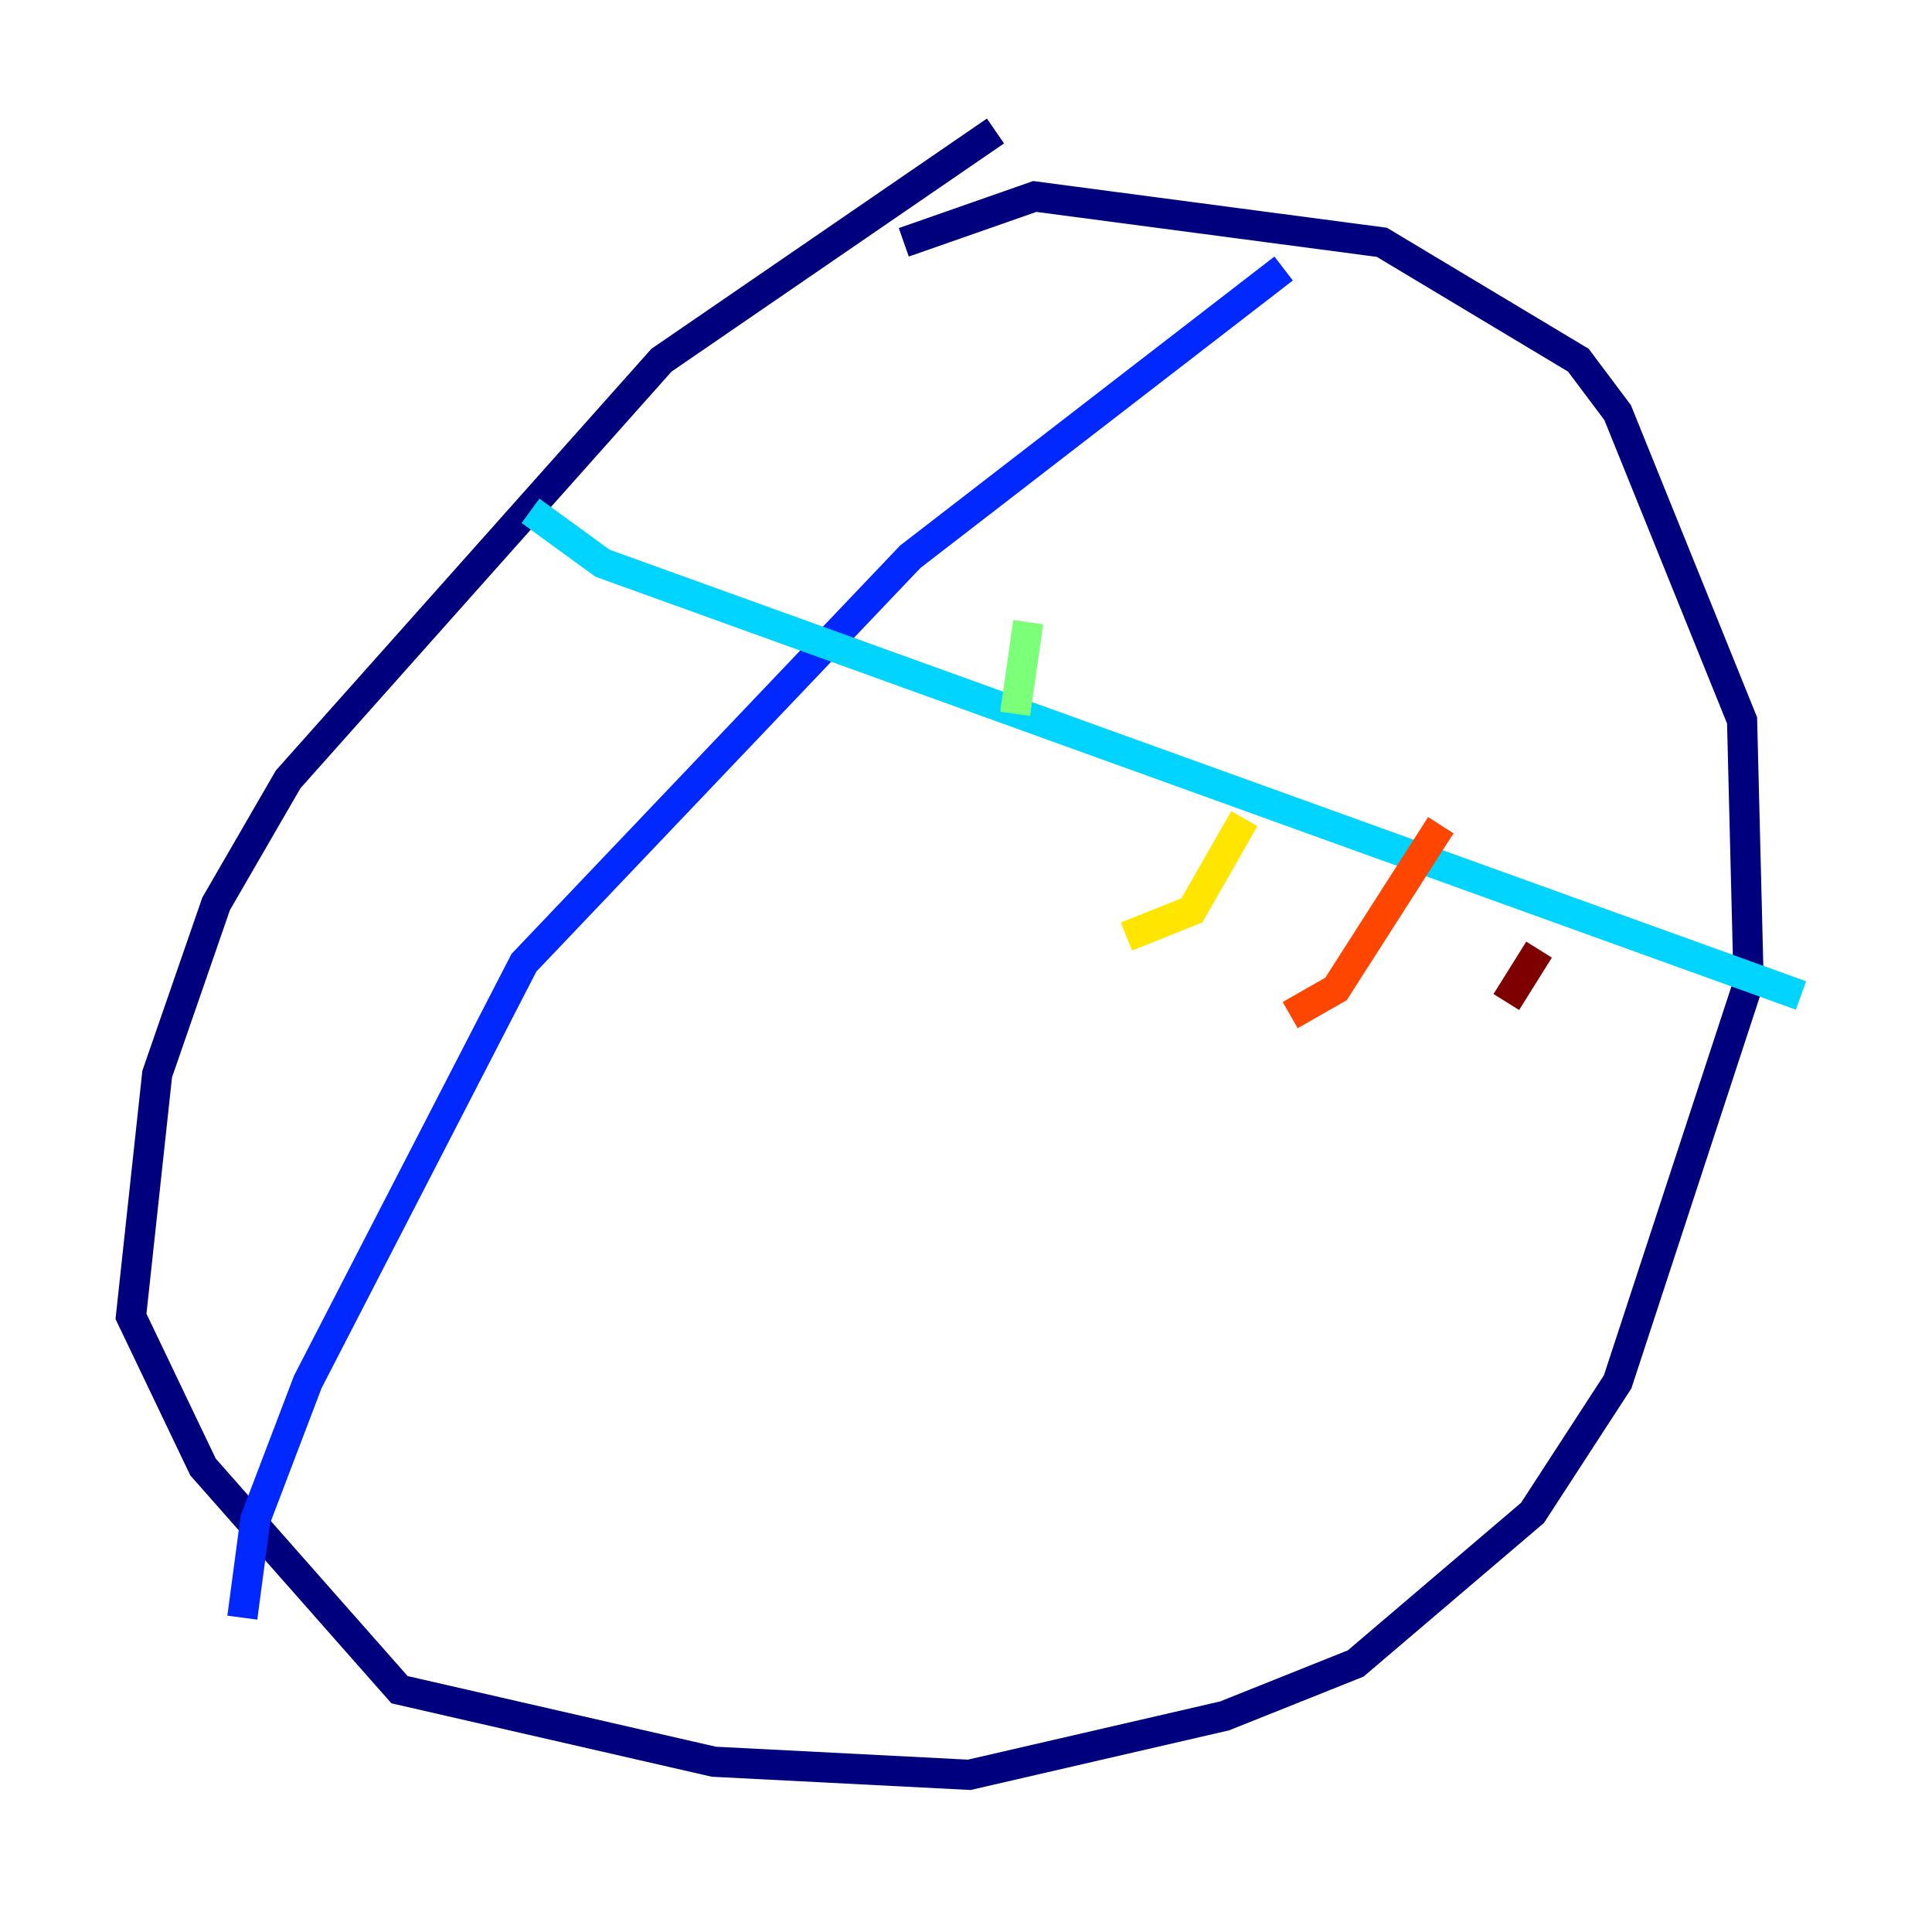 <?xml version="1.0" encoding="utf-8" ?>
<svg baseProfile="tiny" height="128" version="1.2" viewBox="0,0,128,128" width="128" xmlns="http://www.w3.org/2000/svg" xmlns:ev="http://www.w3.org/2001/xml-events" xmlns:xlink="http://www.w3.org/1999/xlink"><defs /><polyline fill="none" points="65.953,8.678 43.824,23.864 19.091,51.634 14.319,59.878 10.414,71.159 8.678,87.214 13.451,97.193 26.468,111.946 47.295,116.719 64.217,117.586 81.139,113.681 89.817,110.21 101.532,100.231 107.173,91.552 115.851,65.085 115.417,47.729 107.173,27.336 104.57,23.864 91.552,16.054 68.556,13.017 59.878,16.054" stroke="#00007f" stroke-width="2" /><polyline fill="none" points="16.054,107.173 16.922,100.664 20.393,91.552 34.712,63.783 60.312,36.881 85.044,17.79" stroke="#0028ff" stroke-width="2" /><polyline fill="none" points="35.146,33.844 39.919,37.315 119.322,65.953" stroke="#00d4ff" stroke-width="2" /><polyline fill="none" points="67.254,47.295 68.122,41.22" stroke="#7cff79" stroke-width="2" /><polyline fill="none" points="74.63,62.047 78.969,60.312 82.441,54.237" stroke="#ffe500" stroke-width="2" /><polyline fill="none" points="85.478,67.254 88.515,65.519 95.458,54.671" stroke="#ff4600" stroke-width="2" /><polyline fill="none" points="99.797,66.386 101.966,62.915" stroke="#7f0000" stroke-width="2" /></svg>